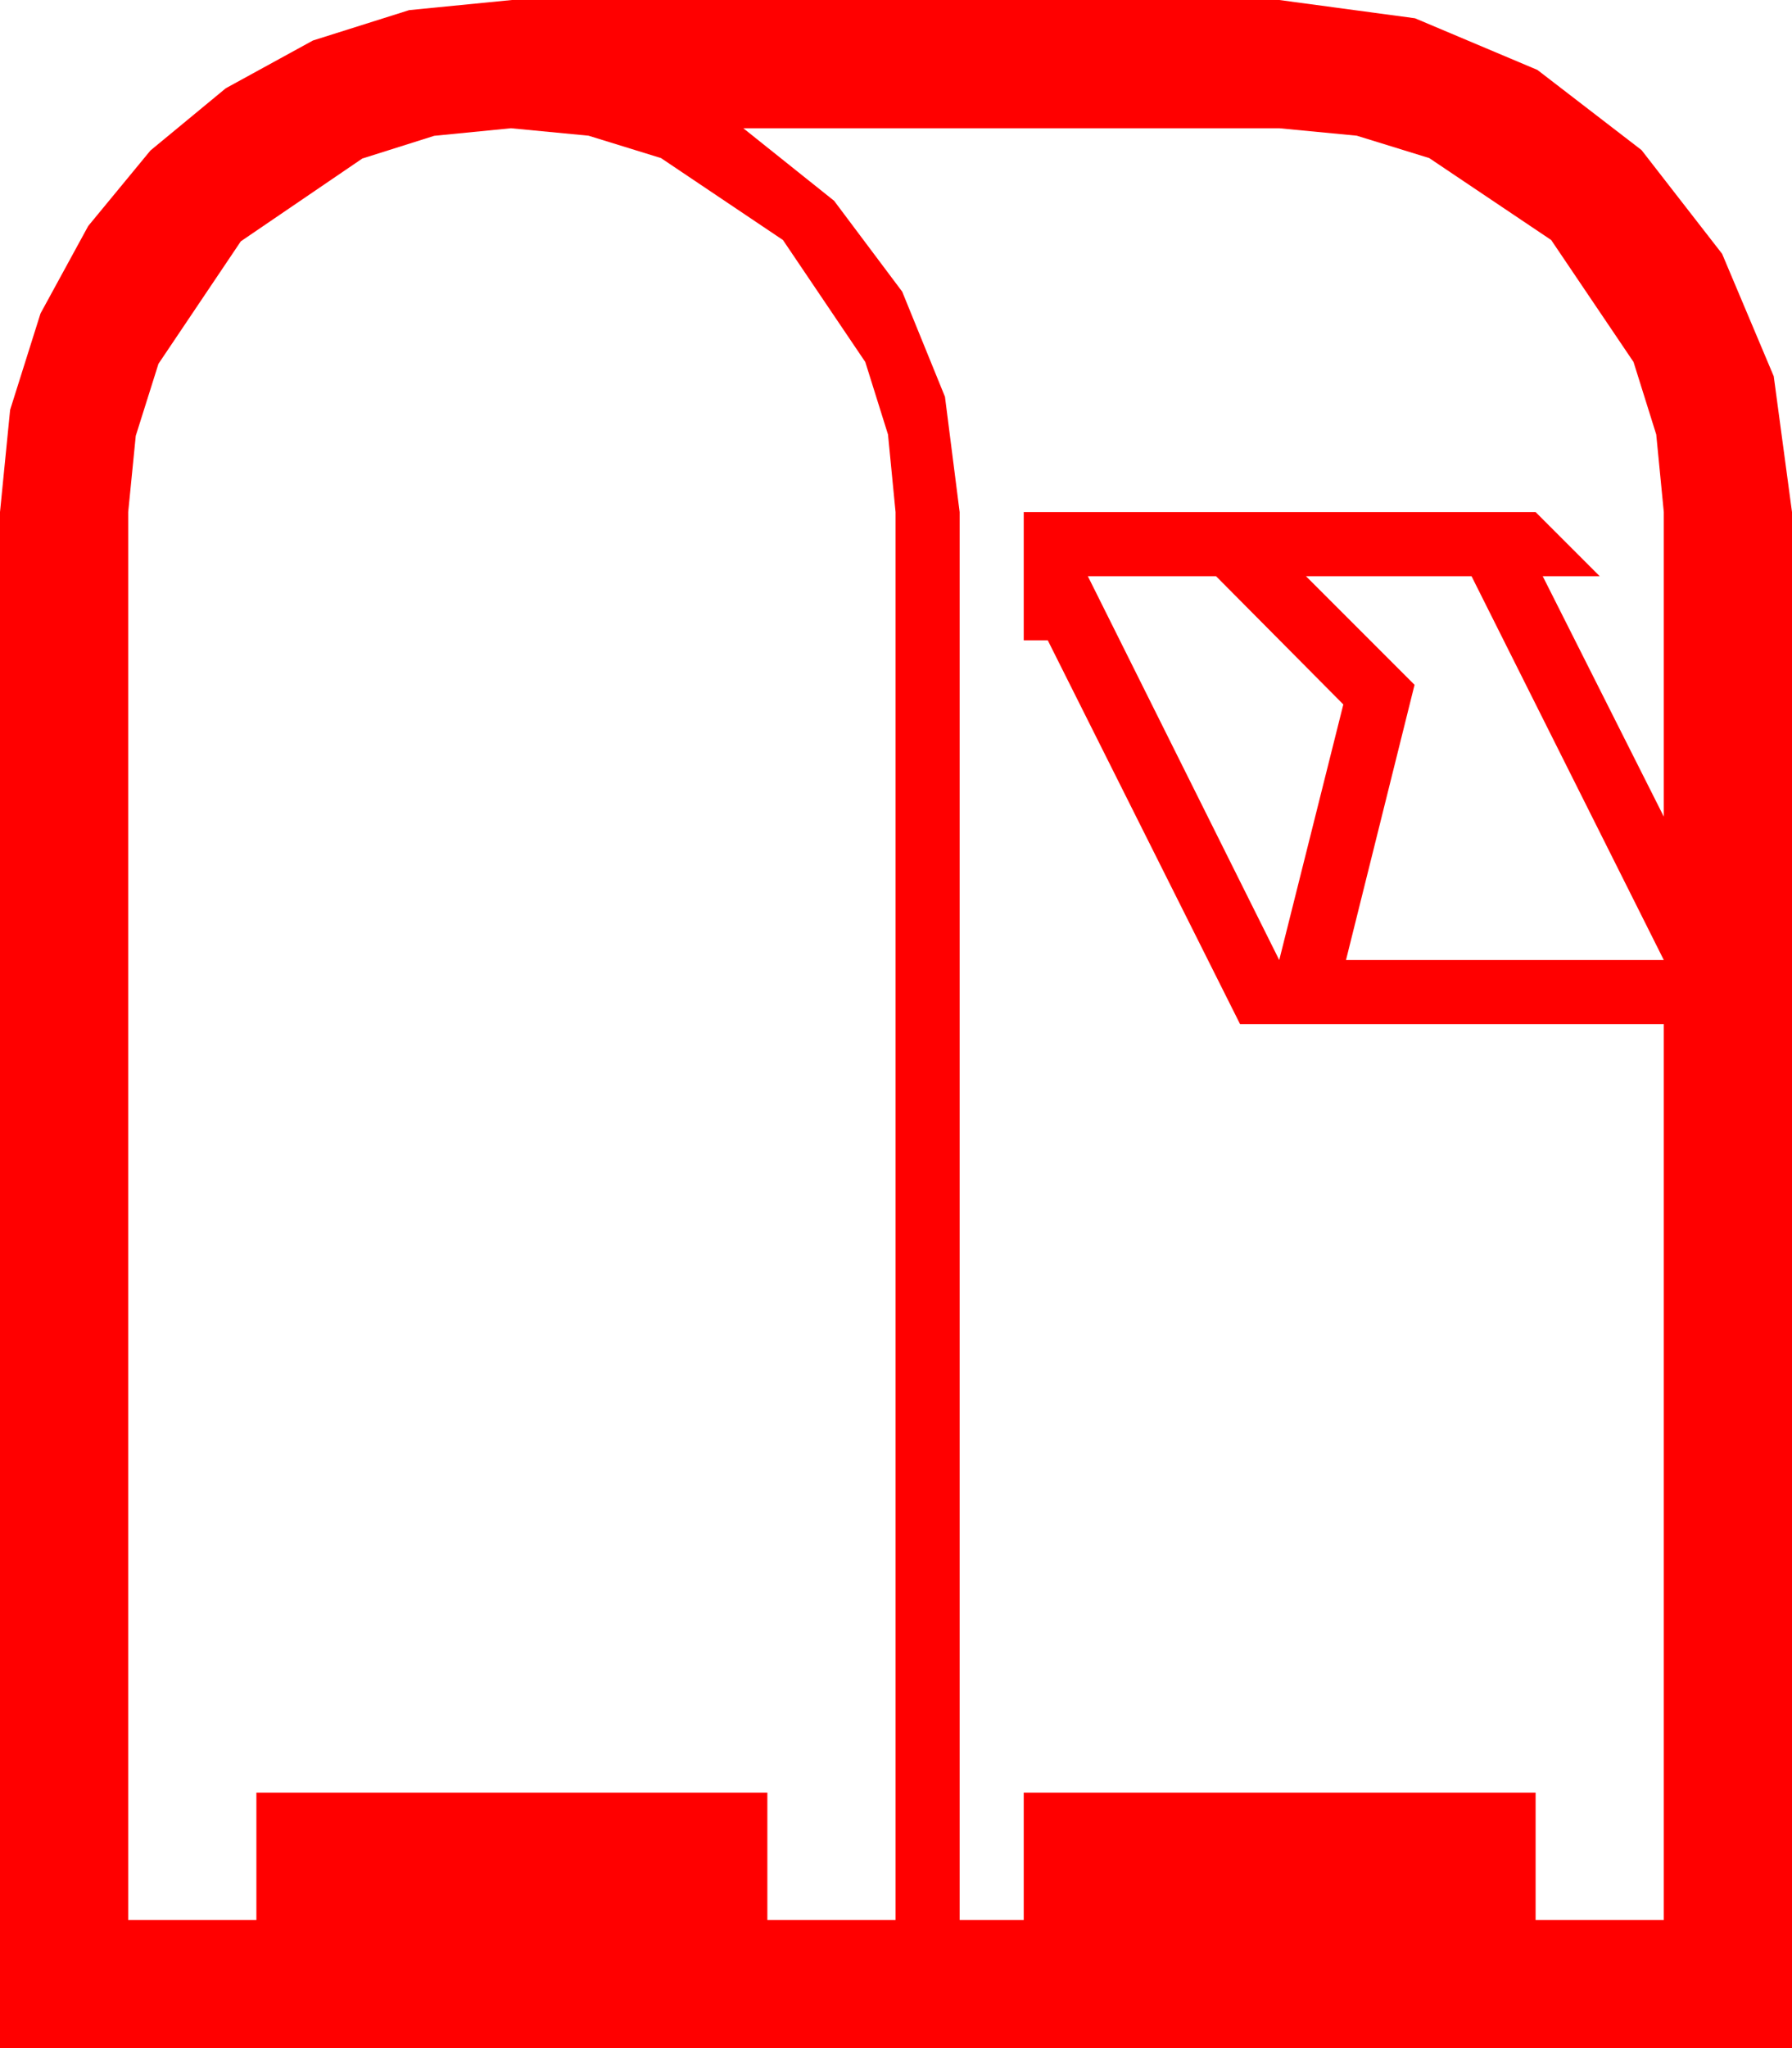 <?xml version="1.0" encoding="utf-8"?>
<!DOCTYPE svg PUBLIC "-//W3C//DTD SVG 1.1//EN" "http://www.w3.org/Graphics/SVG/1.1/DTD/svg11.dtd">
<svg width="58.975" height="67.383" xmlns="http://www.w3.org/2000/svg" xmlns:xlink="http://www.w3.org/1999/xlink" xmlns:xml="http://www.w3.org/XML/1998/namespace" version="1.1">
  <g>
    <g>
      <path style="fill:#FF0000;fill-opacity:1" d="M42.979,18.955L46.553,22.529 45.425,27.056 44.297,31.582 54.756,31.582 48.428,18.955 42.979,18.955z M35.801,18.955L42.1,31.582 44.209,23.174 40.02,18.955 35.801,18.955z M24.463,4.219L27.451,6.606 29.692,9.595 31.099,13.052 31.582,16.846 31.582,63.164 33.691,63.164 33.691,58.975 50.537,58.975 50.537,63.164 54.756,63.164 54.756,33.691 40.811,33.691 34.482,21.064 33.691,21.064 33.691,16.846 50.537,16.846 52.646,18.955 50.771,18.955 54.756,26.865 54.756,16.846 54.507,14.293 53.76,11.909 51.05,7.896 47.036,5.2 44.652,4.464 42.1,4.219 24.463,4.219z M16.816,4.219L14.29,4.468 11.924,5.215 7.925,7.939 5.215,11.968 4.468,14.337 4.219,16.846 4.219,63.164 8.438,63.164 8.438,58.975 25.254,58.975 25.254,63.164 29.473,63.164 29.473,16.846 29.224,14.293 28.477,11.909 25.767,7.896 21.753,5.2 19.369,4.464 16.816,4.219z M16.846,0L42.1,0 46.567,0.601 50.596,2.3 54.023,4.937 56.675,8.35 58.374,12.378 58.975,16.846 58.975,67.383 0,67.383 0,16.846 0.333,13.484 1.333,10.312 2.904,7.434 4.951,4.951 7.43,2.904 10.298,1.333 13.466,0.333 16.846,0z" />
    </g>
  </g>
</svg>